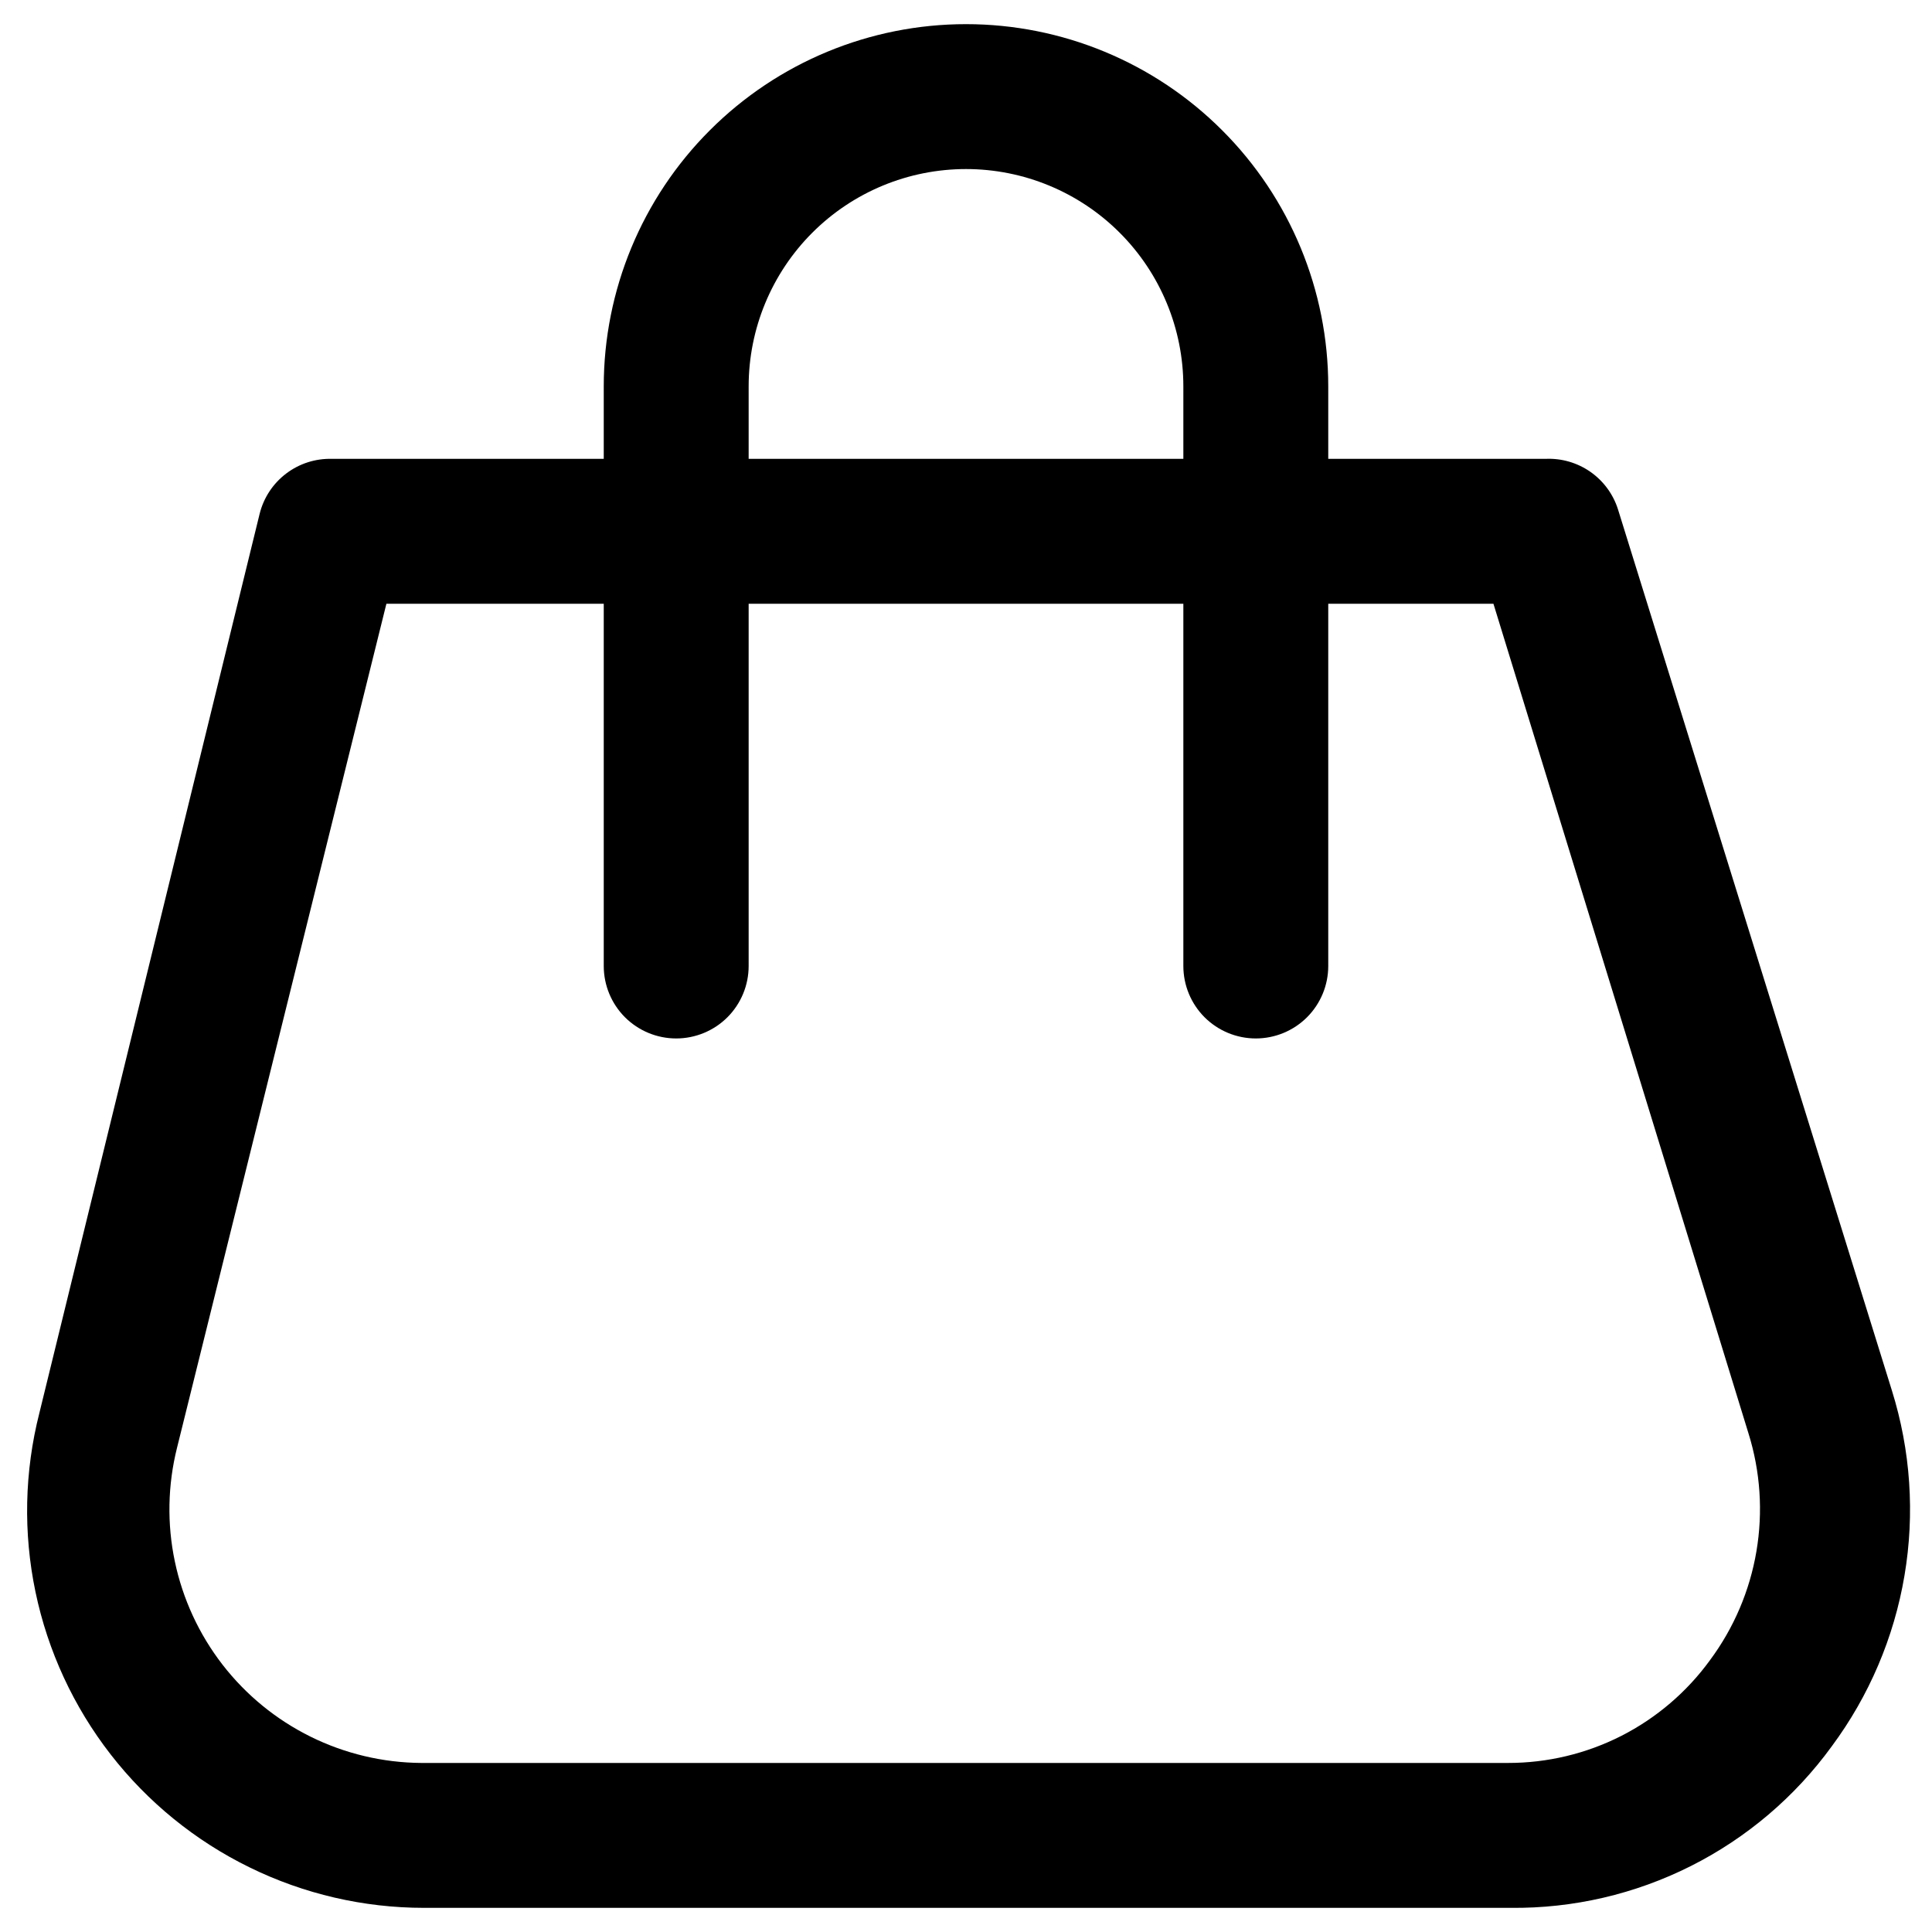 <svg width="40" height="40" viewBox="0 0 40 40" fill="none" xmlns="http://www.w3.org/2000/svg">
<path d="M31.28 39.5H8.78C7.528 39.5 6.293 39.214 5.169 38.663C4.044 38.113 3.06 37.313 2.292 36.325C1.524 35.337 0.991 34.186 0.735 32.961C0.479 31.736 0.506 30.468 0.815 29.255L5.375 10.64C5.457 10.307 5.651 10.012 5.924 9.805C6.196 9.598 6.532 9.49 6.875 9.5H32C32.331 9.485 32.657 9.58 32.929 9.77C33.2 9.96 33.401 10.234 33.5 10.55L39.17 28.79C39.557 30.029 39.647 31.342 39.43 32.622C39.214 33.902 38.698 35.112 37.925 36.155C37.164 37.202 36.164 38.052 35.008 38.634C33.852 39.216 32.574 39.513 31.28 39.5ZM8 12.5L3.665 29.975C3.472 30.746 3.456 31.551 3.62 32.329C3.783 33.106 4.121 33.837 4.607 34.465C5.094 35.094 5.717 35.603 6.43 35.956C7.142 36.308 7.925 36.494 8.72 36.5H31.22C32.036 36.501 32.841 36.309 33.569 35.939C34.296 35.568 34.925 35.031 35.405 34.37C35.898 33.705 36.227 32.934 36.365 32.118C36.503 31.302 36.447 30.465 36.2 29.675L30.92 12.5H8Z" fill="black"/>
<path d="M26 21.5C25.602 21.5 25.221 21.342 24.939 21.061C24.658 20.779 24.5 20.398 24.5 20V8C24.5 6.807 24.026 5.662 23.182 4.818C22.338 3.974 21.194 3.5 20 3.5C18.806 3.5 17.662 3.974 16.818 4.818C15.974 5.662 15.5 6.807 15.5 8V20C15.5 20.398 15.342 20.779 15.061 21.061C14.779 21.342 14.398 21.5 14 21.5C13.602 21.5 13.221 21.342 12.939 21.061C12.658 20.779 12.5 20.398 12.5 20V8C12.5 6.011 13.29 4.103 14.697 2.697C16.103 1.29 18.011 0.5 20 0.5C21.989 0.5 23.897 1.29 25.303 2.697C26.71 4.103 27.5 6.011 27.5 8V20C27.5 20.398 27.342 20.779 27.061 21.061C26.779 21.342 26.398 21.5 26 21.5Z" fill="black"/>
</svg>
